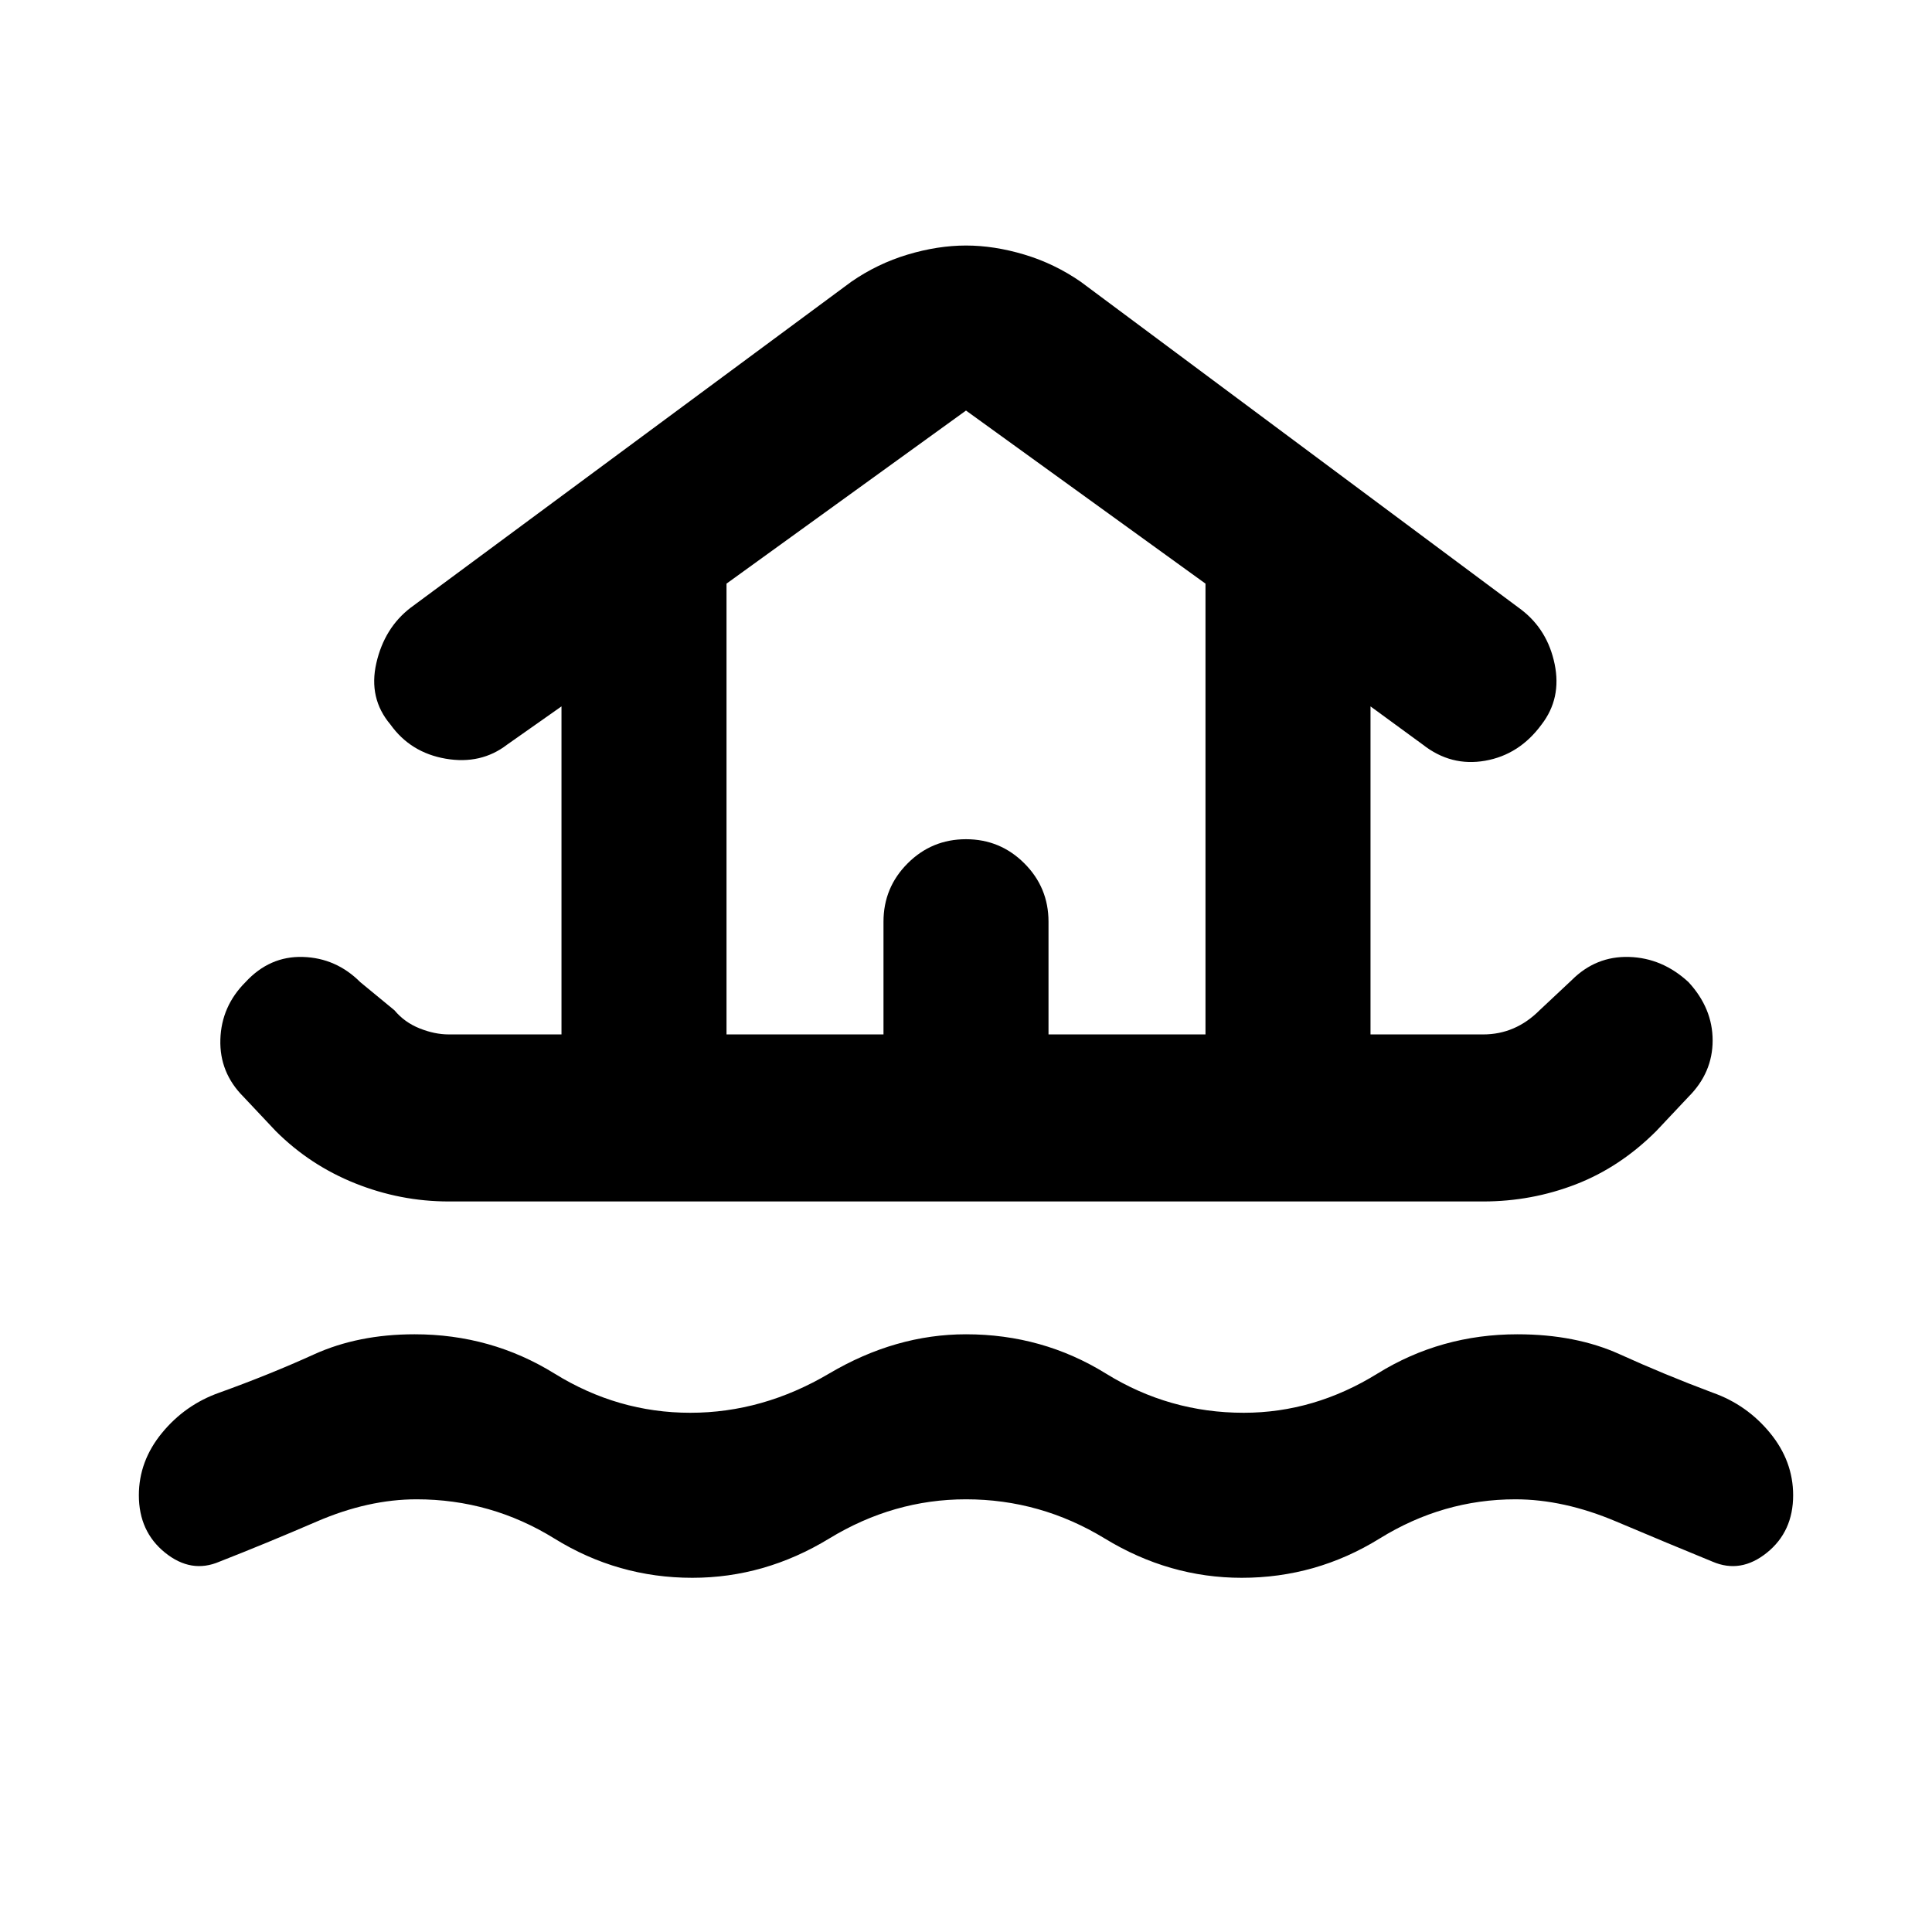 <svg xmlns="http://www.w3.org/2000/svg" height="48" viewBox="0 -960 960 960" width="48"><path fill="rgb(0, 0, 0)" d="M480-215q-36 0-68 19.5T344-176q-37 0-68.5-19.5T207-215q-24 0-49.5 11T109-184q-14 6-27-4.5T69-217q0-17 11.5-31t28.5-20q25-9 47-19t50-10q38 0 69.5 19.5T343-258q36 0 69-19.5t68-19.5q38 0 69.5 19.5T618-258q35 0 66.5-19.5T754-297q29 0 51 10t46 19q17 6 28.5 20t11.5 31q0 18-13 28.5t-27 4.5q-22-9-48-20t-50-11q-36 0-67.5 19.5T617-176q-36 0-68-19.5T480-215ZM223-363q-24 0-46.5-9T137-398l-16-17q-12-12-11.5-28.5T122-472q12-13 28.5-12.5T179-472l17 14q5 6 12.5 9t14.5 3h56v-163l-27 19q-13 10-30.5 7T194-600q-11-13-7-30.5t17-27.5l219-162q13-9 28-13.5t29-4.5q14 0 29 4.5t28 13.5l219 163q13 10 16.5 27t-6.5 30q-11 15-28 18t-31-8l-26-19v163h56q8 0 15-3t13-9l16-15q12-12 28.5-11.5T839-472q12 13 12 29t-12 28l-16 17q-18 18-40 26.5t-46 8.5H223Zm138-83h78v-56q0-17 12-29t29-12q17 0 29 12t12 29v56h78v-224l-119-86-119 86v224Zm0 0h238-238Z"/></svg>